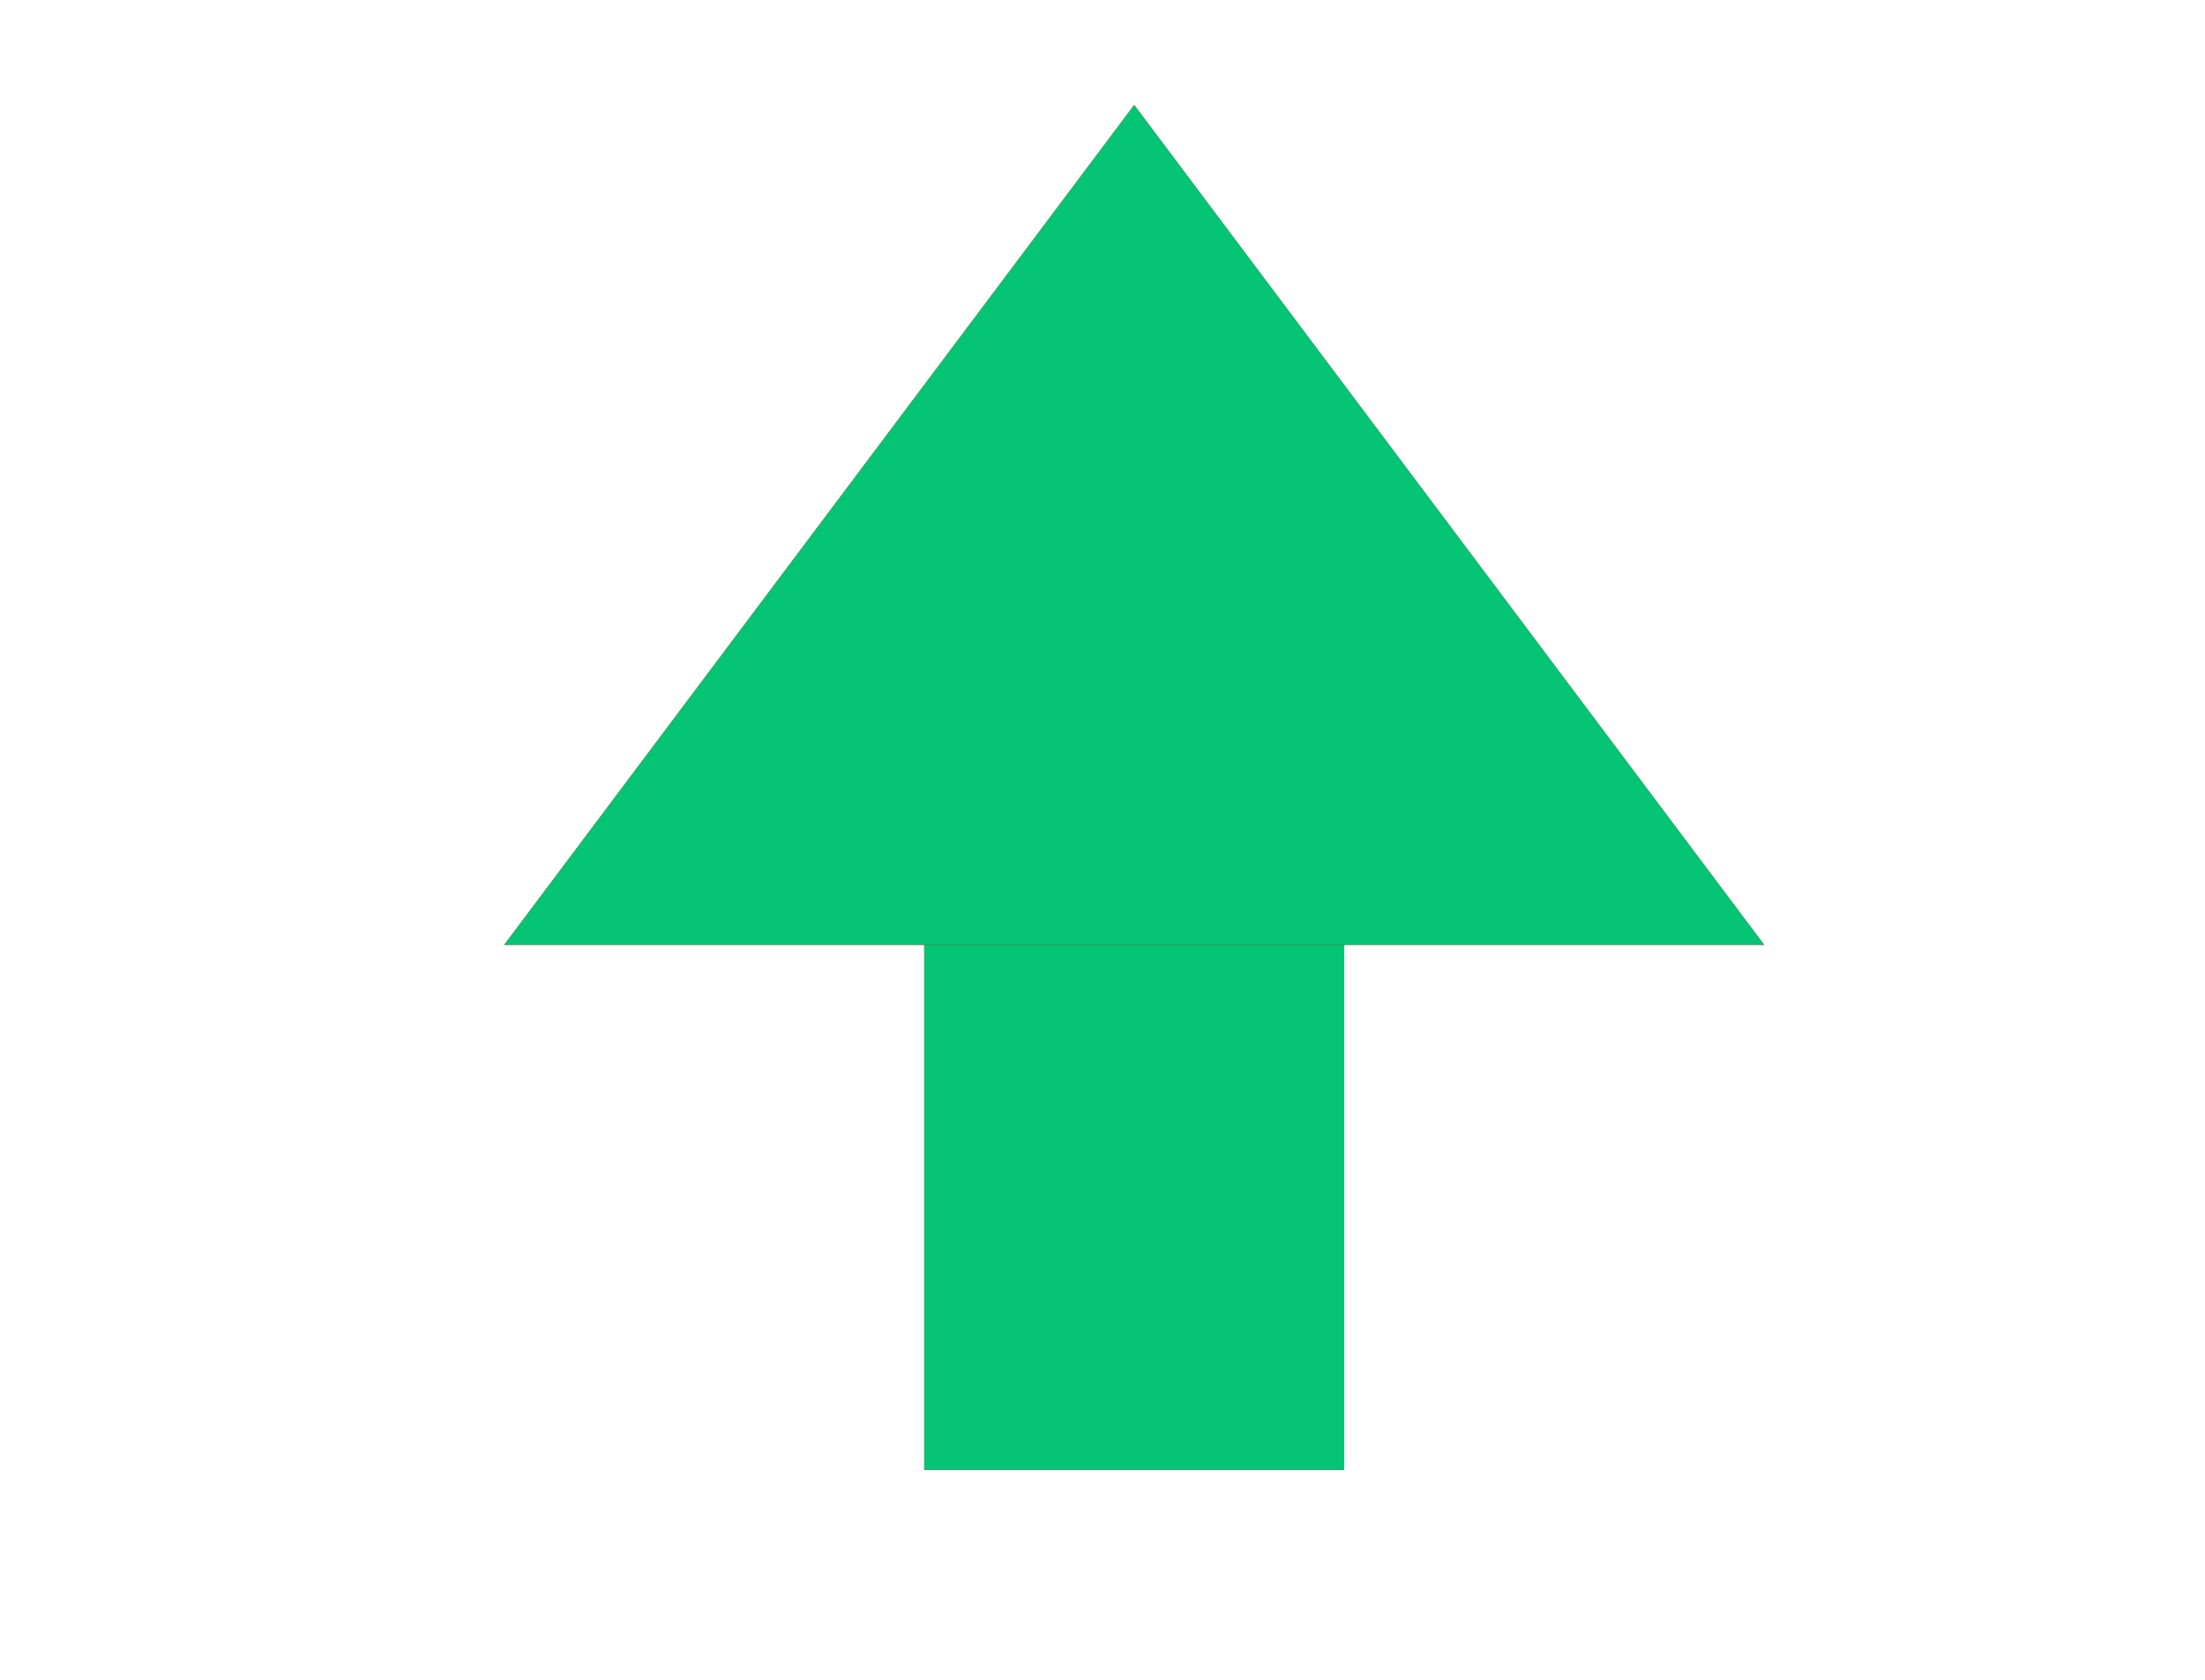 <svg xmlns="http://www.w3.org/2000/svg" xmlns:xlink="http://www.w3.org/1999/xlink" width="21" height="16" viewBox="0 0 21 16">
    <defs>
        <path id="prefix__a" d="M8 4L12 4 12 14 8 14z"/>
        <path id="prefix__b" d="M10 1L16 9 4 9z"/>
    </defs>
    <g fill="none" fill-rule="evenodd" transform="translate(.802)">
        <g fill-rule="nonzero">
            <use fill="#E30000" xlink:href="#prefix__a"/>
            <use fill="#05C474" xlink:href="#prefix__a"/>
        </g>
        <use fill="#E30000" xlink:href="#prefix__b"/>
        <use fill="#05C474" xlink:href="#prefix__b"/>
    </g>
</svg>
